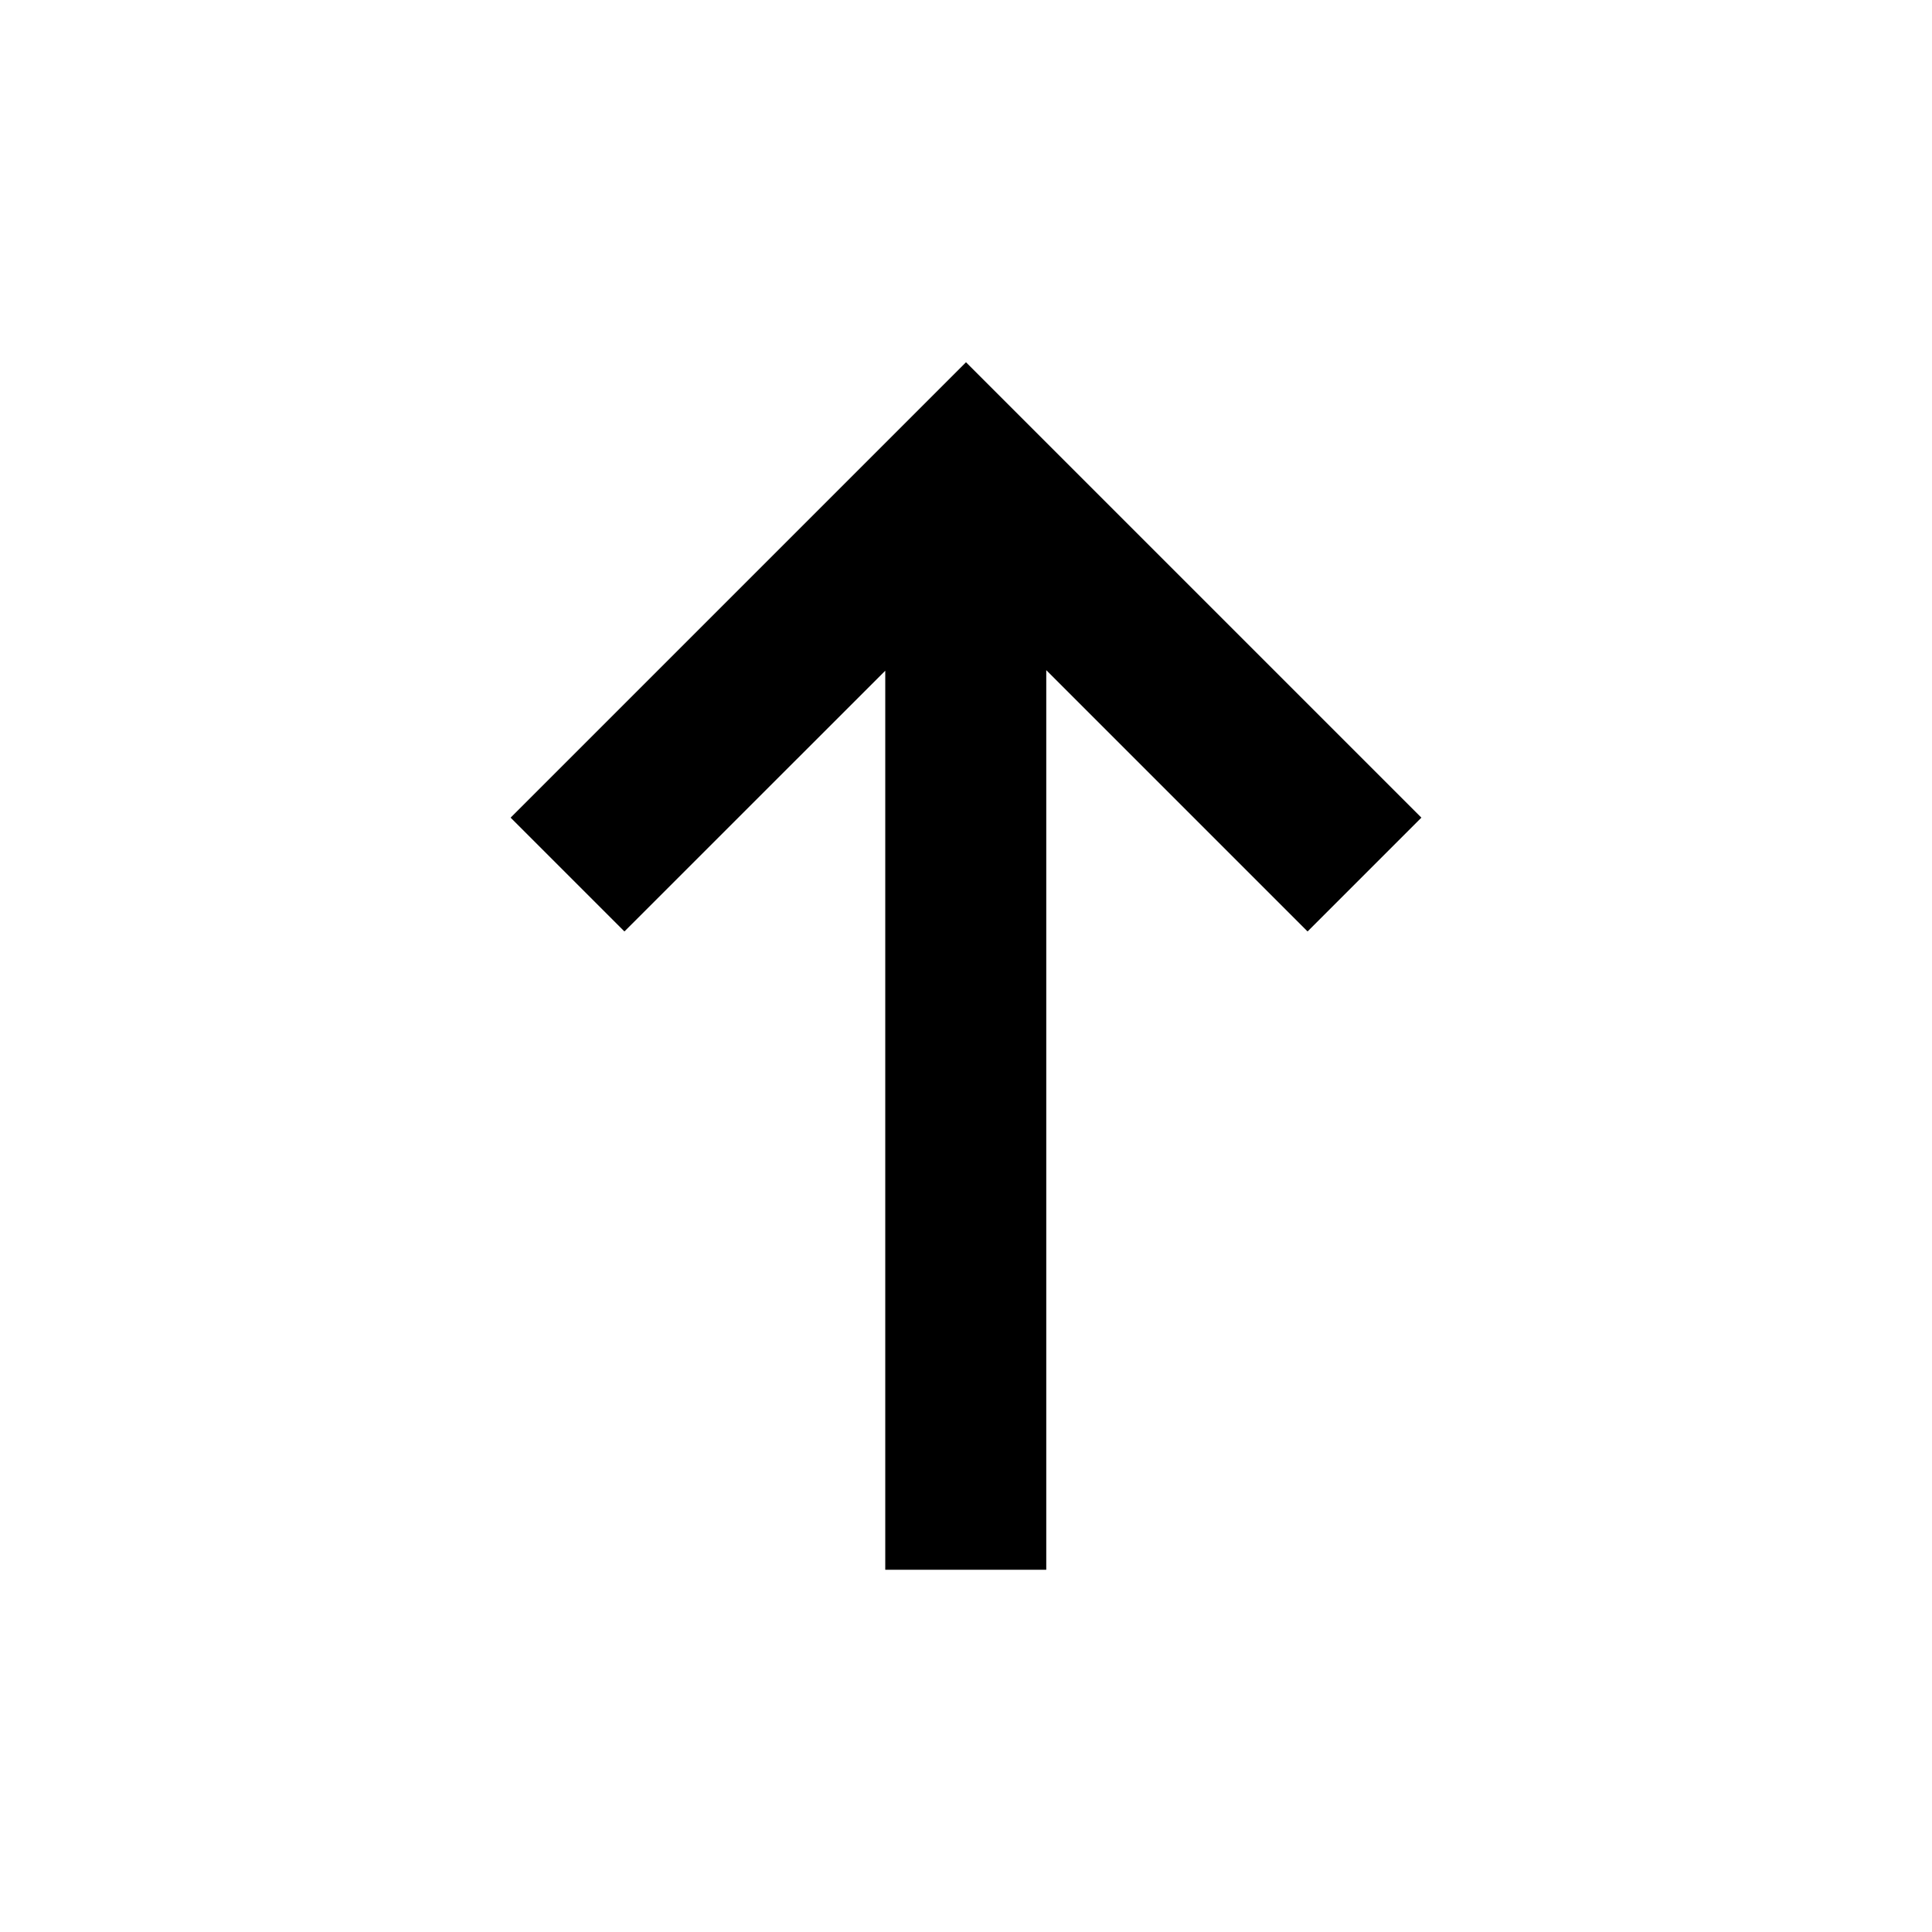 <?xml version="1.0" encoding="UTF-8"?>
<svg width="24px" height="24px" viewBox="0 0 24 24" version="1.1" xmlns="http://www.w3.org/2000/svg" xmlns:xlink="http://www.w3.org/1999/xlink">
    <!-- Generator: Sketch 61 (89581) - https://sketch.com -->
    <title>SVG/White/black/symbol/arrow-up</title>
    <desc>Created with Sketch.</desc>
    <g id="black/symbol/arrow-up" stroke="none" stroke-width="1" fill="none" fill-rule="evenodd">
        <rect id="Boundary" fill-opacity="0" fill="#FFFFFF" x="0" y="0" width="24" height="24"></rect>
        <polygon id="Shape" fill="#000000" fill-rule="nonzero" points="12.997 8.325 12.997 19.5 10.997 19.5 10.997 8.332 7.757 11.571 6.343 10.157 12 4.5 17.657 10.157 16.243 11.571"></polygon>
    </g>
</svg>